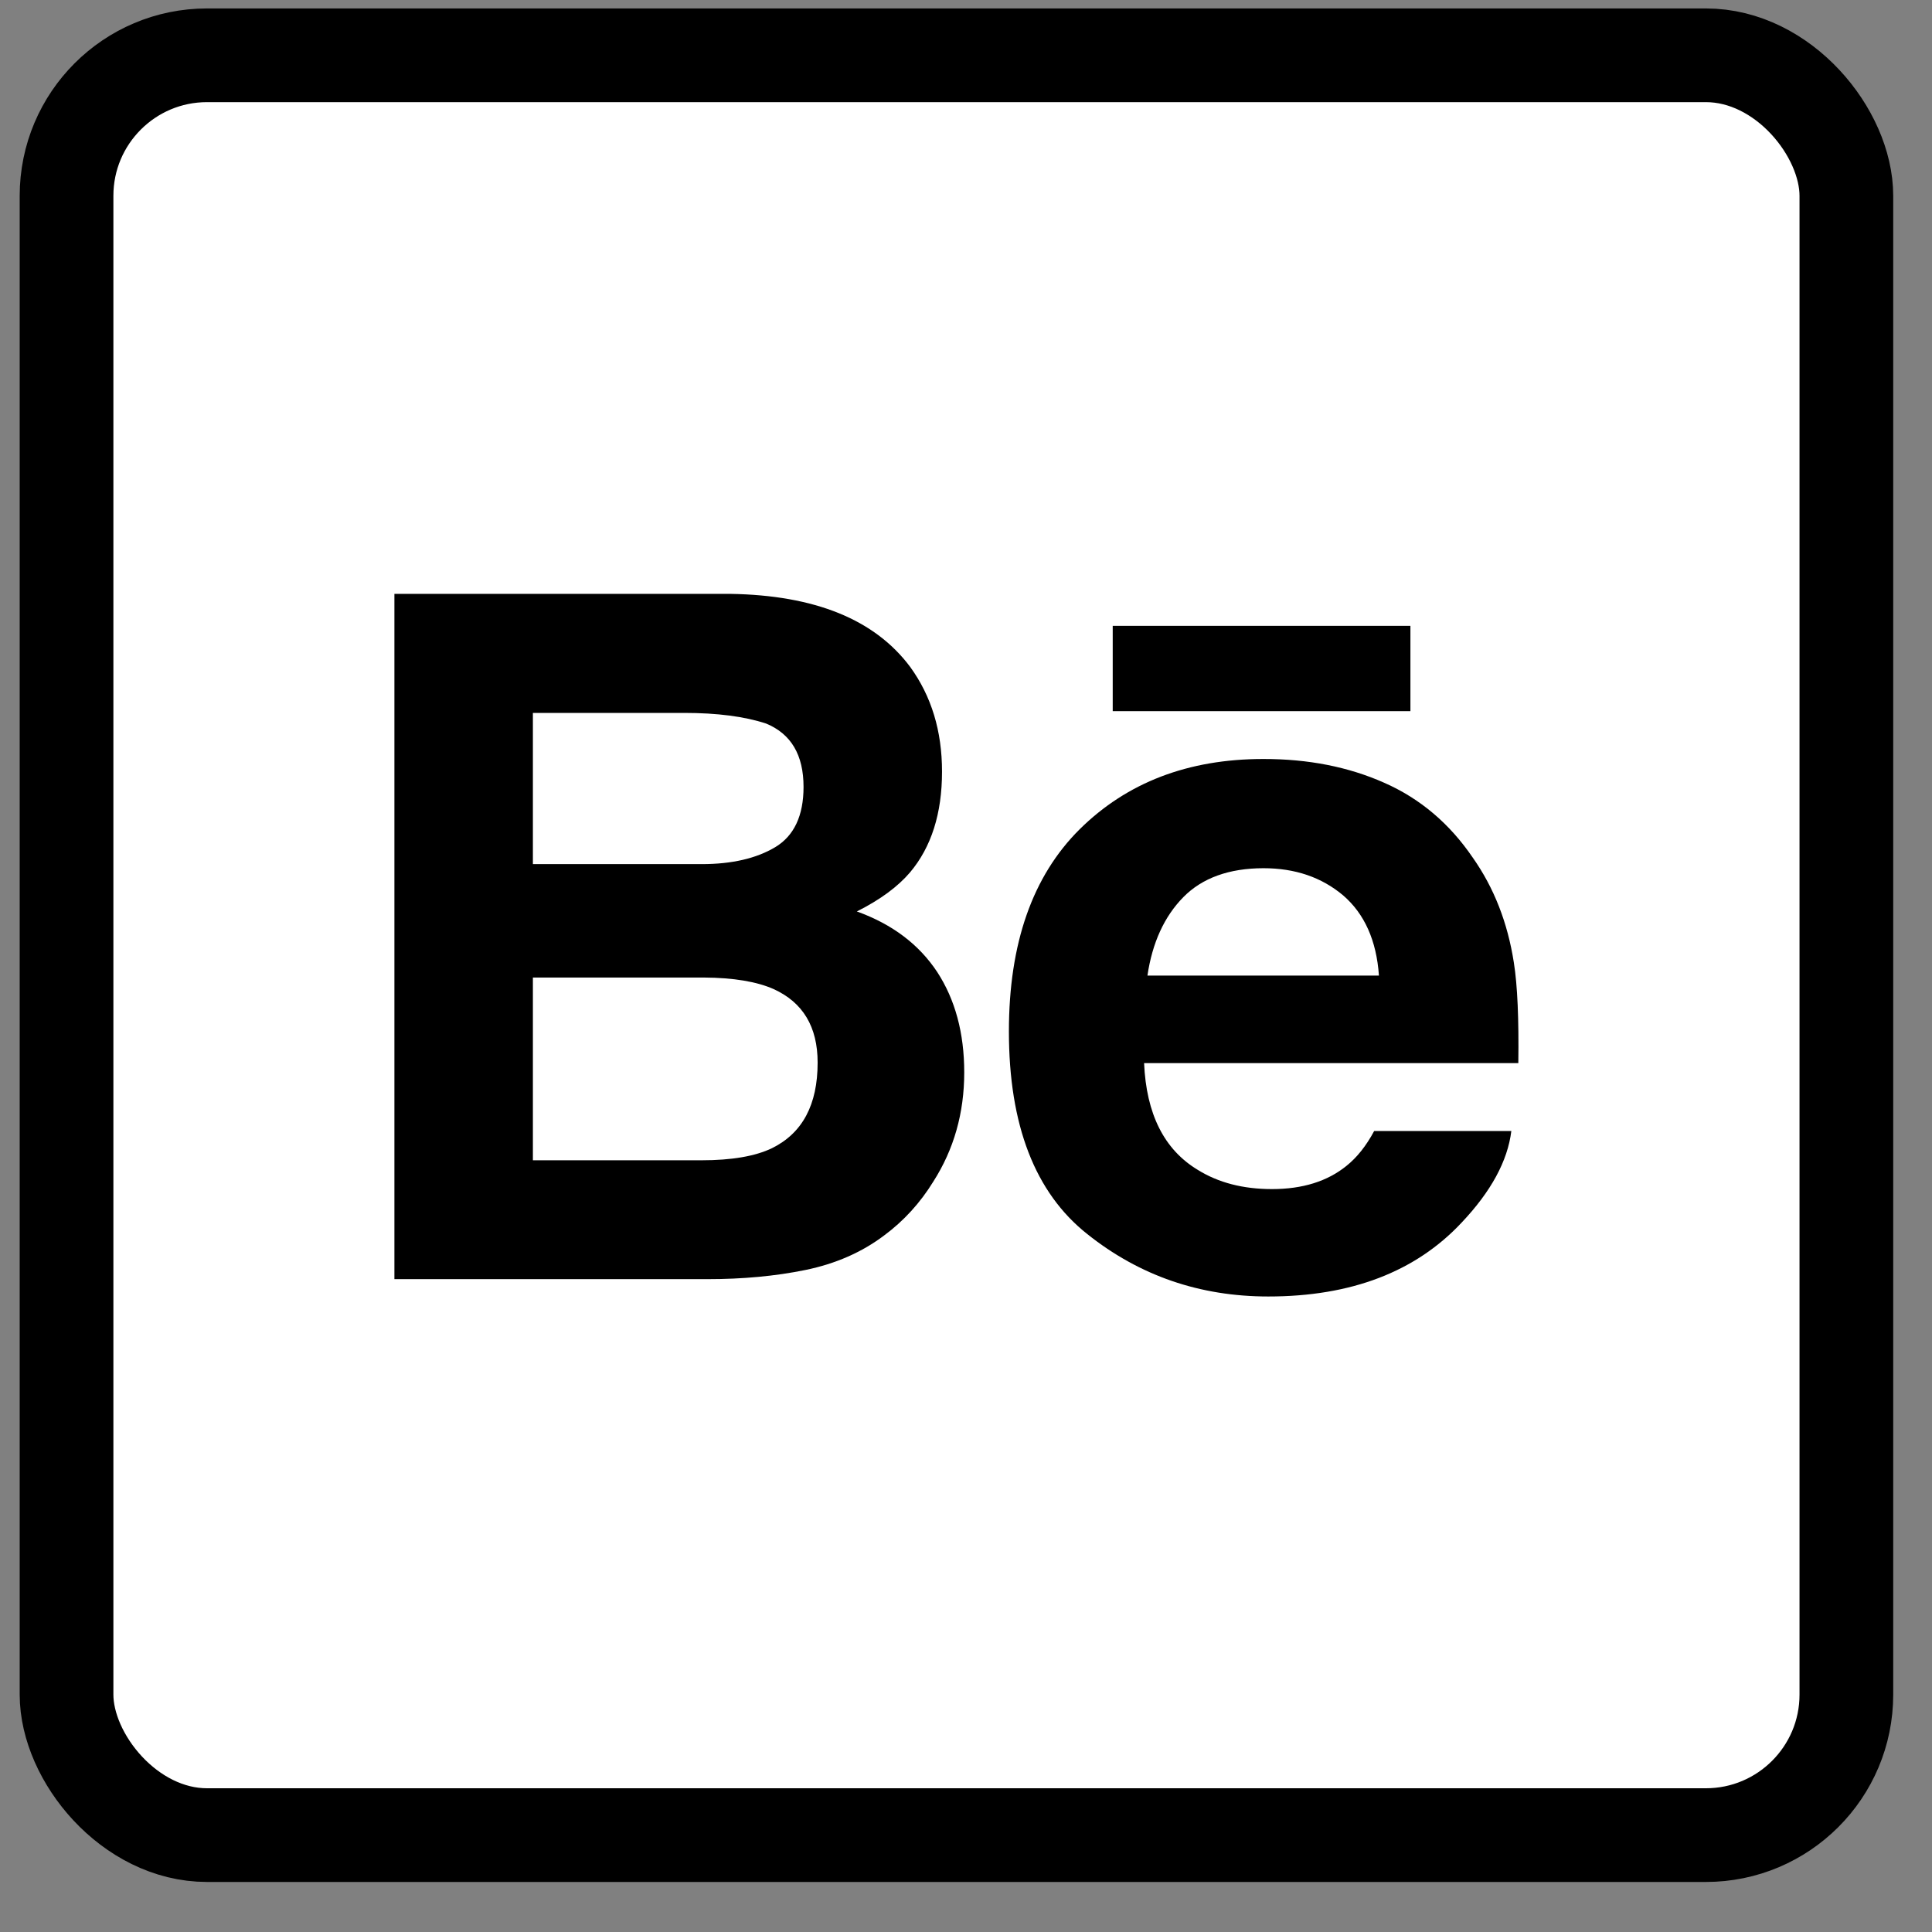<svg width="34" height="34" viewBox="0 0 34 34" fill="none" xmlns="http://www.w3.org/2000/svg">
<rect x="0" y="0" width="34" height="34" fill="#808080" stroke="none"/>
<rect x="1.171" y="0.973" width="31.322" height="31.322" rx="2.473" fill="white"/>
<g clip-path="url(#clip0_206_602)">
<path d="M15.079 16.04C15.49 15.834 15.8 15.604 16.013 15.355C16.391 14.908 16.578 14.314 16.578 13.579C16.578 12.863 16.391 12.251 16.018 11.737C15.395 10.902 14.34 10.474 12.849 10.451H6.941V22.511H12.449C13.07 22.511 13.645 22.458 14.177 22.349C14.709 22.239 15.168 22.037 15.558 21.743C15.904 21.487 16.194 21.169 16.424 20.795C16.787 20.228 16.969 19.587 16.969 18.872C16.969 18.179 16.809 17.59 16.493 17.105C16.172 16.62 15.703 16.265 15.079 16.04ZM9.378 12.546H12.039C12.624 12.546 13.106 12.609 13.484 12.734C13.922 12.916 14.141 13.285 14.141 13.849C14.141 14.355 13.974 14.709 13.644 14.908C13.311 15.107 12.88 15.207 12.351 15.207H9.378V12.546ZM13.586 20.206C13.291 20.348 12.877 20.419 12.347 20.419H9.378V17.203H12.388C12.912 17.206 13.32 17.276 13.612 17.405C14.131 17.64 14.389 18.071 14.389 18.7C14.389 19.442 14.122 19.941 13.586 20.206Z" fill="black"/>
<path d="M24.821 11.014H19.582V12.515H24.821V11.014Z" fill="black"/>
<path d="M26.641 16.938C26.532 16.239 26.293 15.625 25.919 15.094C25.51 14.493 24.991 14.053 24.359 13.775C23.729 13.495 23.021 13.356 22.232 13.357C20.908 13.357 19.832 13.771 19 14.594C18.17 15.418 17.755 16.604 17.755 18.15C17.755 19.798 18.213 20.989 19.136 21.719C20.055 22.451 21.115 22.816 22.32 22.816C23.777 22.816 24.911 22.382 25.721 21.517C26.239 20.97 26.532 20.432 26.597 19.904H24.183C24.043 20.165 23.881 20.369 23.696 20.517C23.36 20.79 22.922 20.926 22.385 20.926C21.875 20.926 21.442 20.813 21.081 20.589C20.485 20.231 20.173 19.602 20.134 18.709H26.72C26.73 17.938 26.706 17.346 26.641 16.938ZM20.193 17.169C20.279 16.589 20.49 16.129 20.824 15.789C21.157 15.45 21.63 15.28 22.234 15.279C22.792 15.279 23.258 15.438 23.638 15.758C24.012 16.081 24.224 16.55 24.267 17.169H20.193Z" fill="black"/>
</g>
<rect x="1.171" y="0.973" width="31.322" height="31.322" rx="2.473" stroke="black" stroke-width="1.649"/>
<defs>
<clipPath id="clip0_206_602">
<rect width="19.782" height="19.782" fill="white" transform="translate(6.941 6.743)"/>
</clipPath>
</defs>
</svg>
